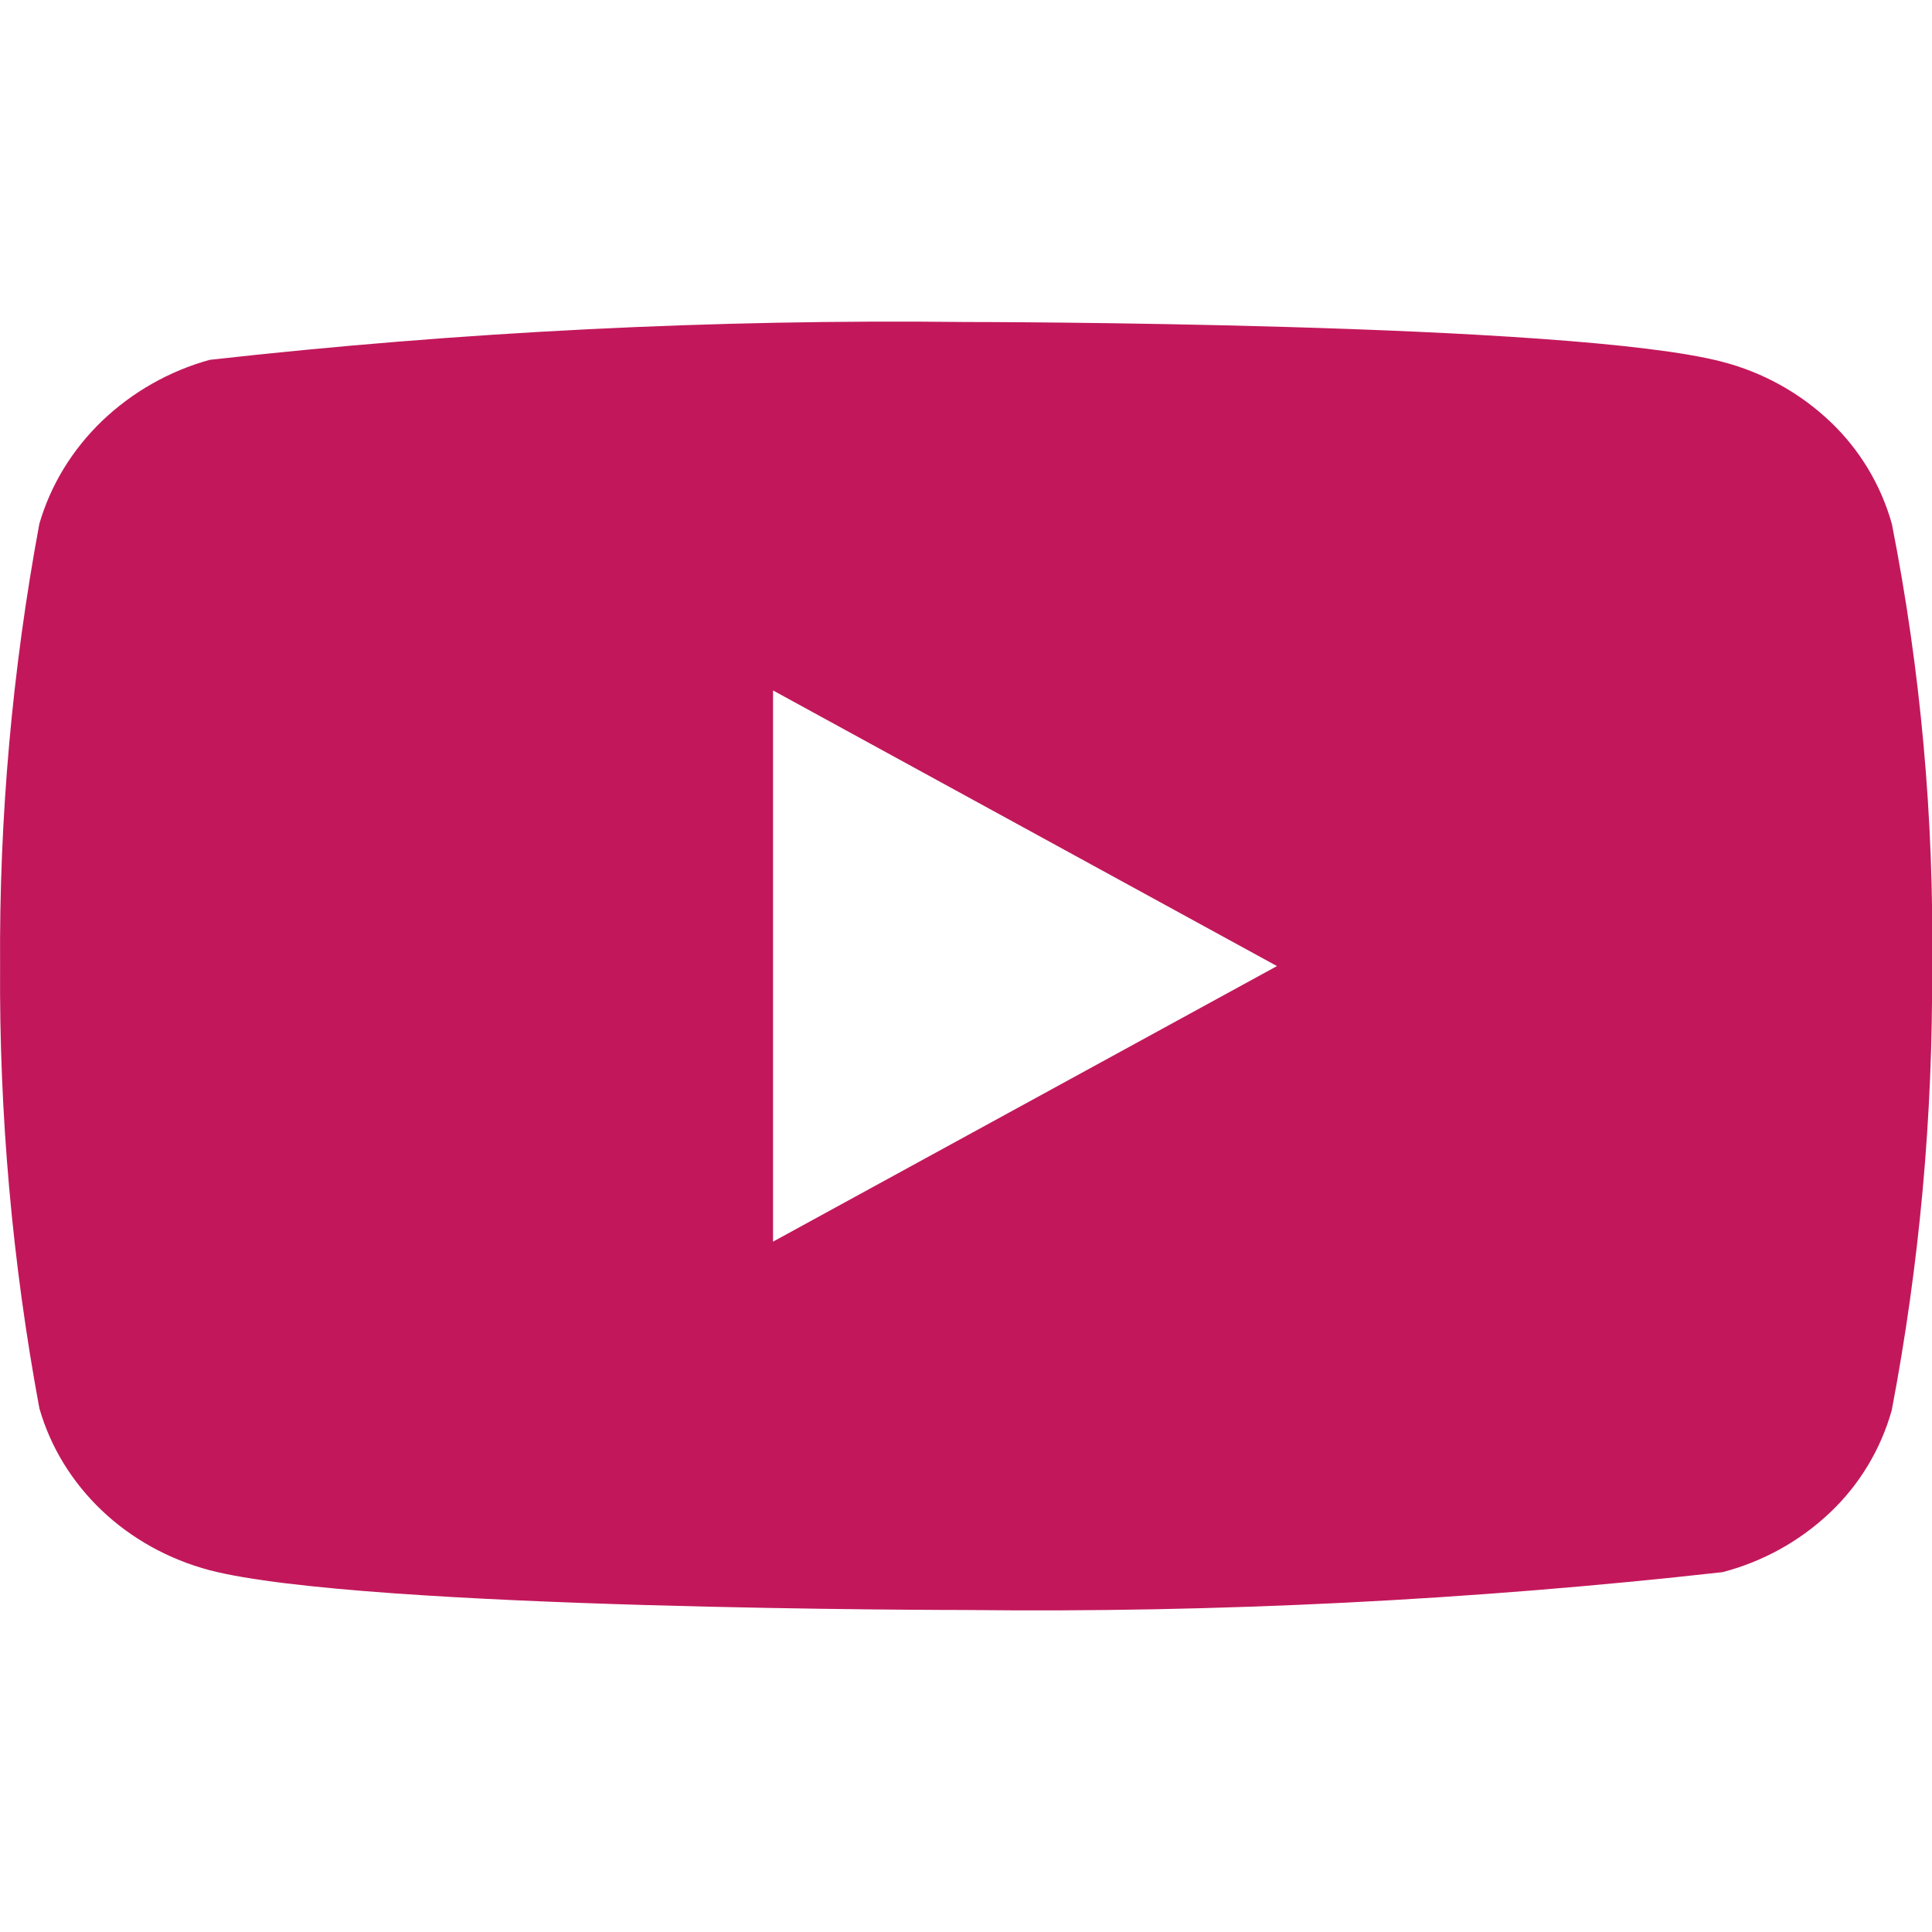 <svg width="24" height="24" viewBox="0 0 24 24" fill="none" xmlns="http://www.w3.org/2000/svg">
<g clip-path="url(#clip0_23122_4291)">
<path d="M23.501 6.507C23.365 6.022 23.1 5.583 22.735 5.237C22.359 4.88 21.898 4.625 21.397 4.495C19.519 4 11.995 4 11.995 4C8.858 3.964 5.722 4.121 2.605 4.47C2.103 4.609 1.643 4.87 1.267 5.23C0.897 5.586 0.629 6.025 0.489 6.506C0.152 8.318 -0.011 10.157 0.001 12C-0.011 13.841 0.152 15.68 0.489 17.494C0.626 17.973 0.893 18.41 1.264 18.763C1.635 19.116 2.097 19.371 2.605 19.506C4.508 20 11.995 20 11.995 20C15.135 20.036 18.275 19.879 21.397 19.53C21.898 19.4 22.359 19.145 22.735 18.788C23.1 18.442 23.364 18.003 23.5 17.518C23.845 15.707 24.012 13.867 24.001 12.023C24.027 10.172 23.859 8.323 23.501 6.506V6.507ZM9.603 15.424V8.577L15.863 12.001L9.603 15.424Z" fill="#C2185B"/>
</g>
<defs>
<clipPath id="clip0_23122_4291">
<rect width="24" height="24" fill="white"/>
</clipPath>
</defs>
</svg>
